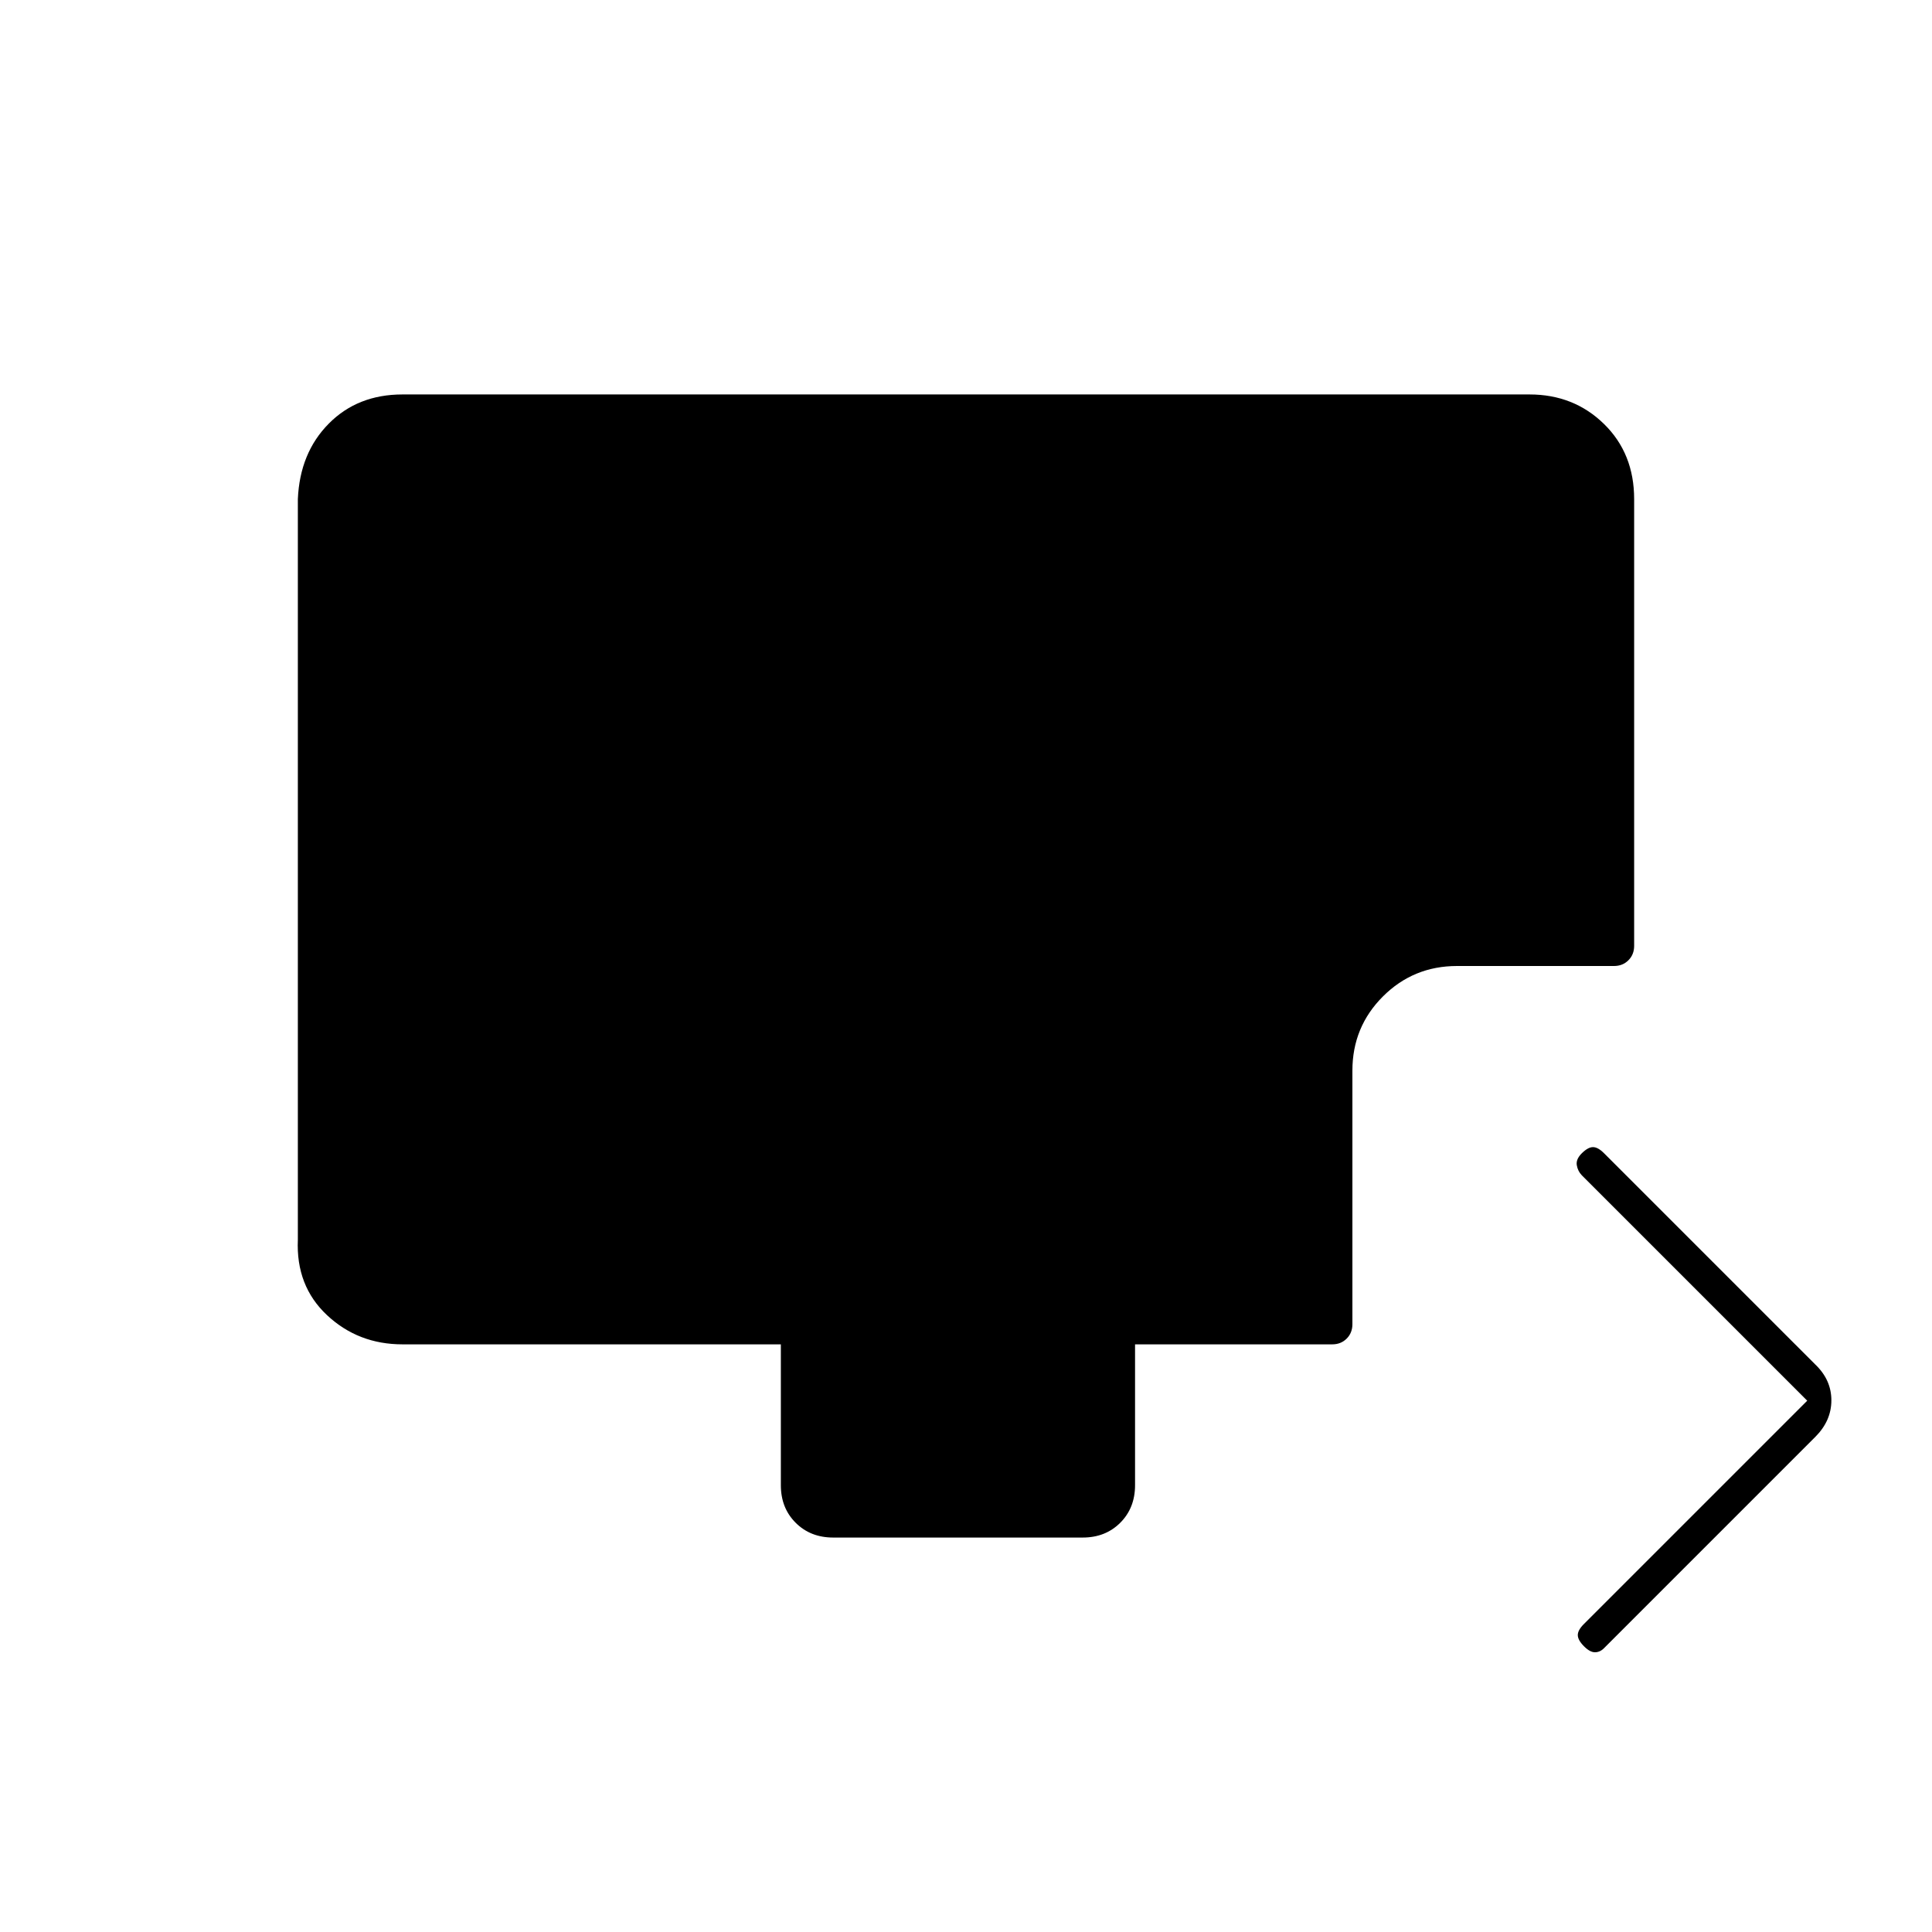 <svg xmlns="http://www.w3.org/2000/svg" height="20" viewBox="0 -960 960 960" width="20"><path d="M898-264 786-376q-2-2.06-2.5-5.03t2.55-5.97q3.05-3 5.5-3t5.45 3l105 105q8 7.64 8 17.82T902-246L797-141q-2 2-4.5 2t-5.5-3.05q-3-3.05-3-5.5t3-5.45l111-111Zm-484 68q-11.3 0-18.65-7.35Q388-210.7 388-222v-70H200q-22 0-37.5-14.5T148-344v-368q1-23 15.36-37.5Q177.71-764 200-764h560q22 0 37 14.65T812-712v222q0 4.3-2.85 7.15Q806.3-480 802-480h-78q-21.7 0-36.85 15.15Q672-449.7 672-428v126q0 4.3-2.85 7.15Q666.3-292 662-292h-98v70q0 11.3-7.35 18.65Q549.3-196 538-196H414Z"/></svg>